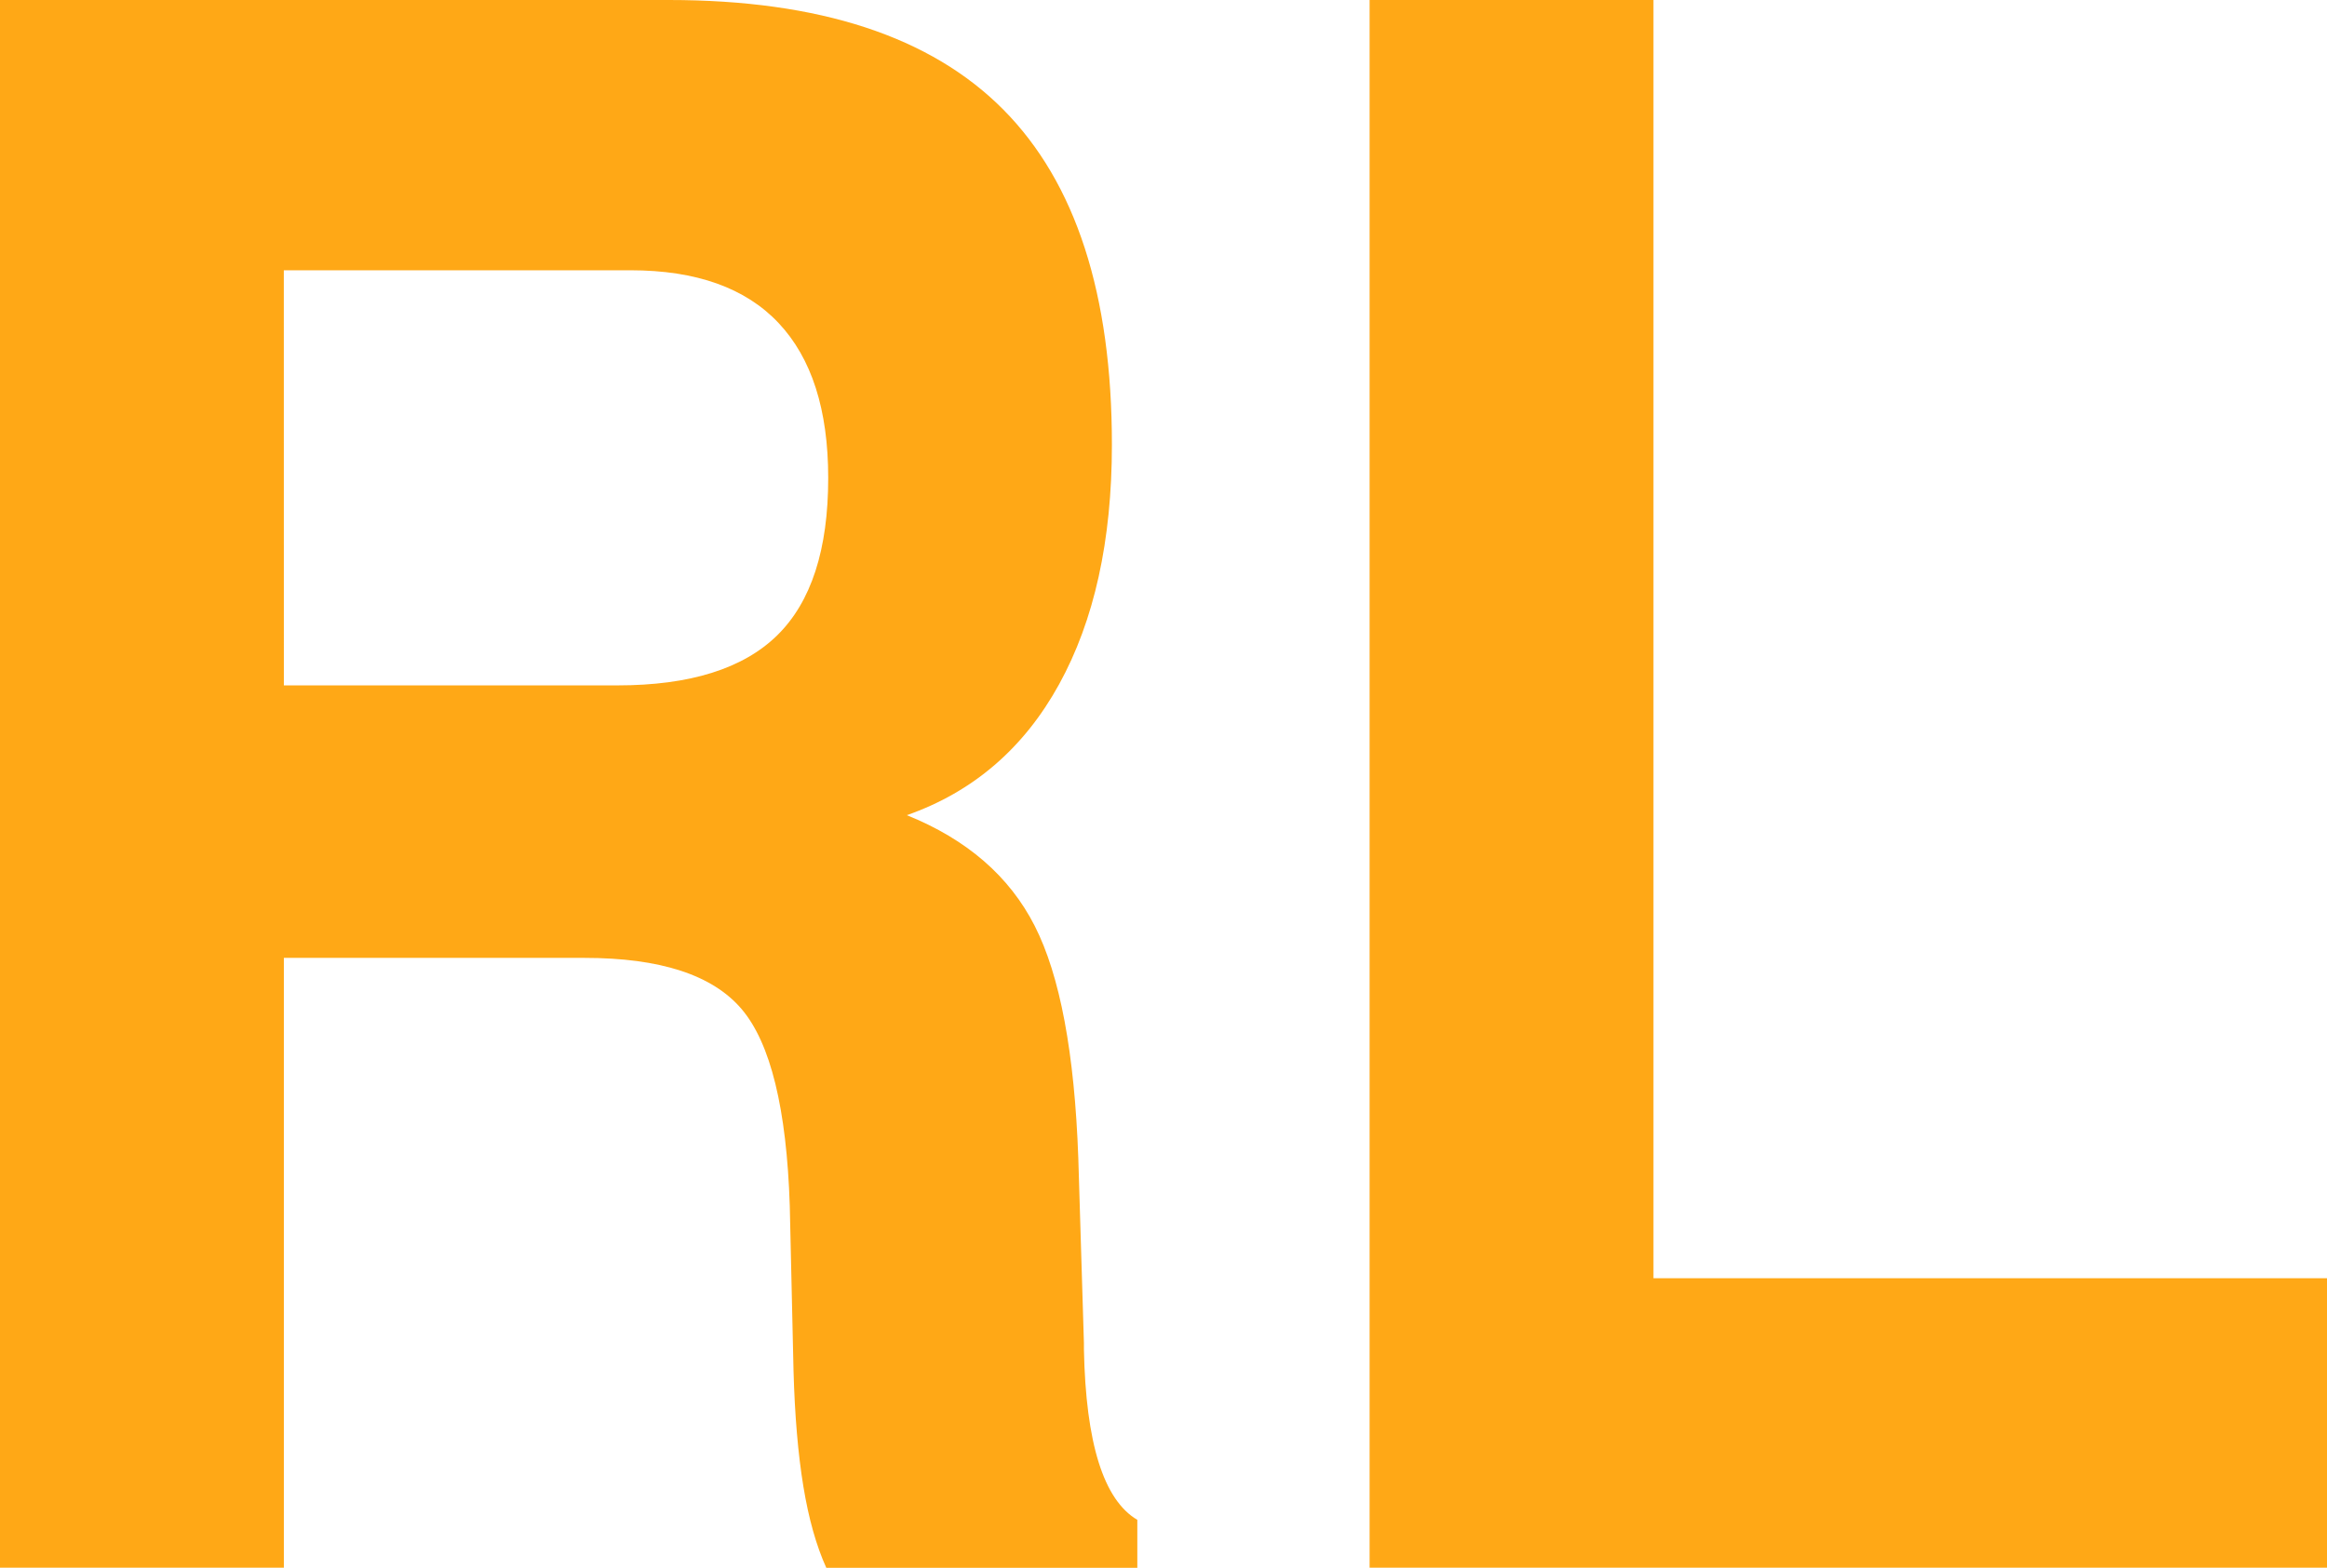 <svg xmlns="http://www.w3.org/2000/svg" viewBox="0 0 1067.34 719.24"><defs><style>.cls-1{fill:#ffa816;}</style></defs><g id="Layer_2" data-name="Layer 2"><g id="Layer_1-2" data-name="Layer 1"><path class="cls-1" d="M0,719.24V0H306.8Q410.35,0,460.2,50.29T510,204.1Q510,270,485.76,314T415.94,374q41.25,16.61,58.65,50.78t20,106.45l2.58,85v2.93q1.29,64.46,24.49,78.13v22H379q-6.87-15.13-10.52-37.36t-4.51-53l-1.72-75.69q-2.16-66.89-22.13-90.33t-72-23.44H130.2V719.24ZM130.2,314.45h153q49.84,0,73.27-22.95t23.41-72.26q0-46.87-22.77-71.05T289.18,124h-159Z"/><path class="cls-1" d="M628.2,719.24V0H758.4V586.43h308.94V719.24Z"/></g></g></svg>